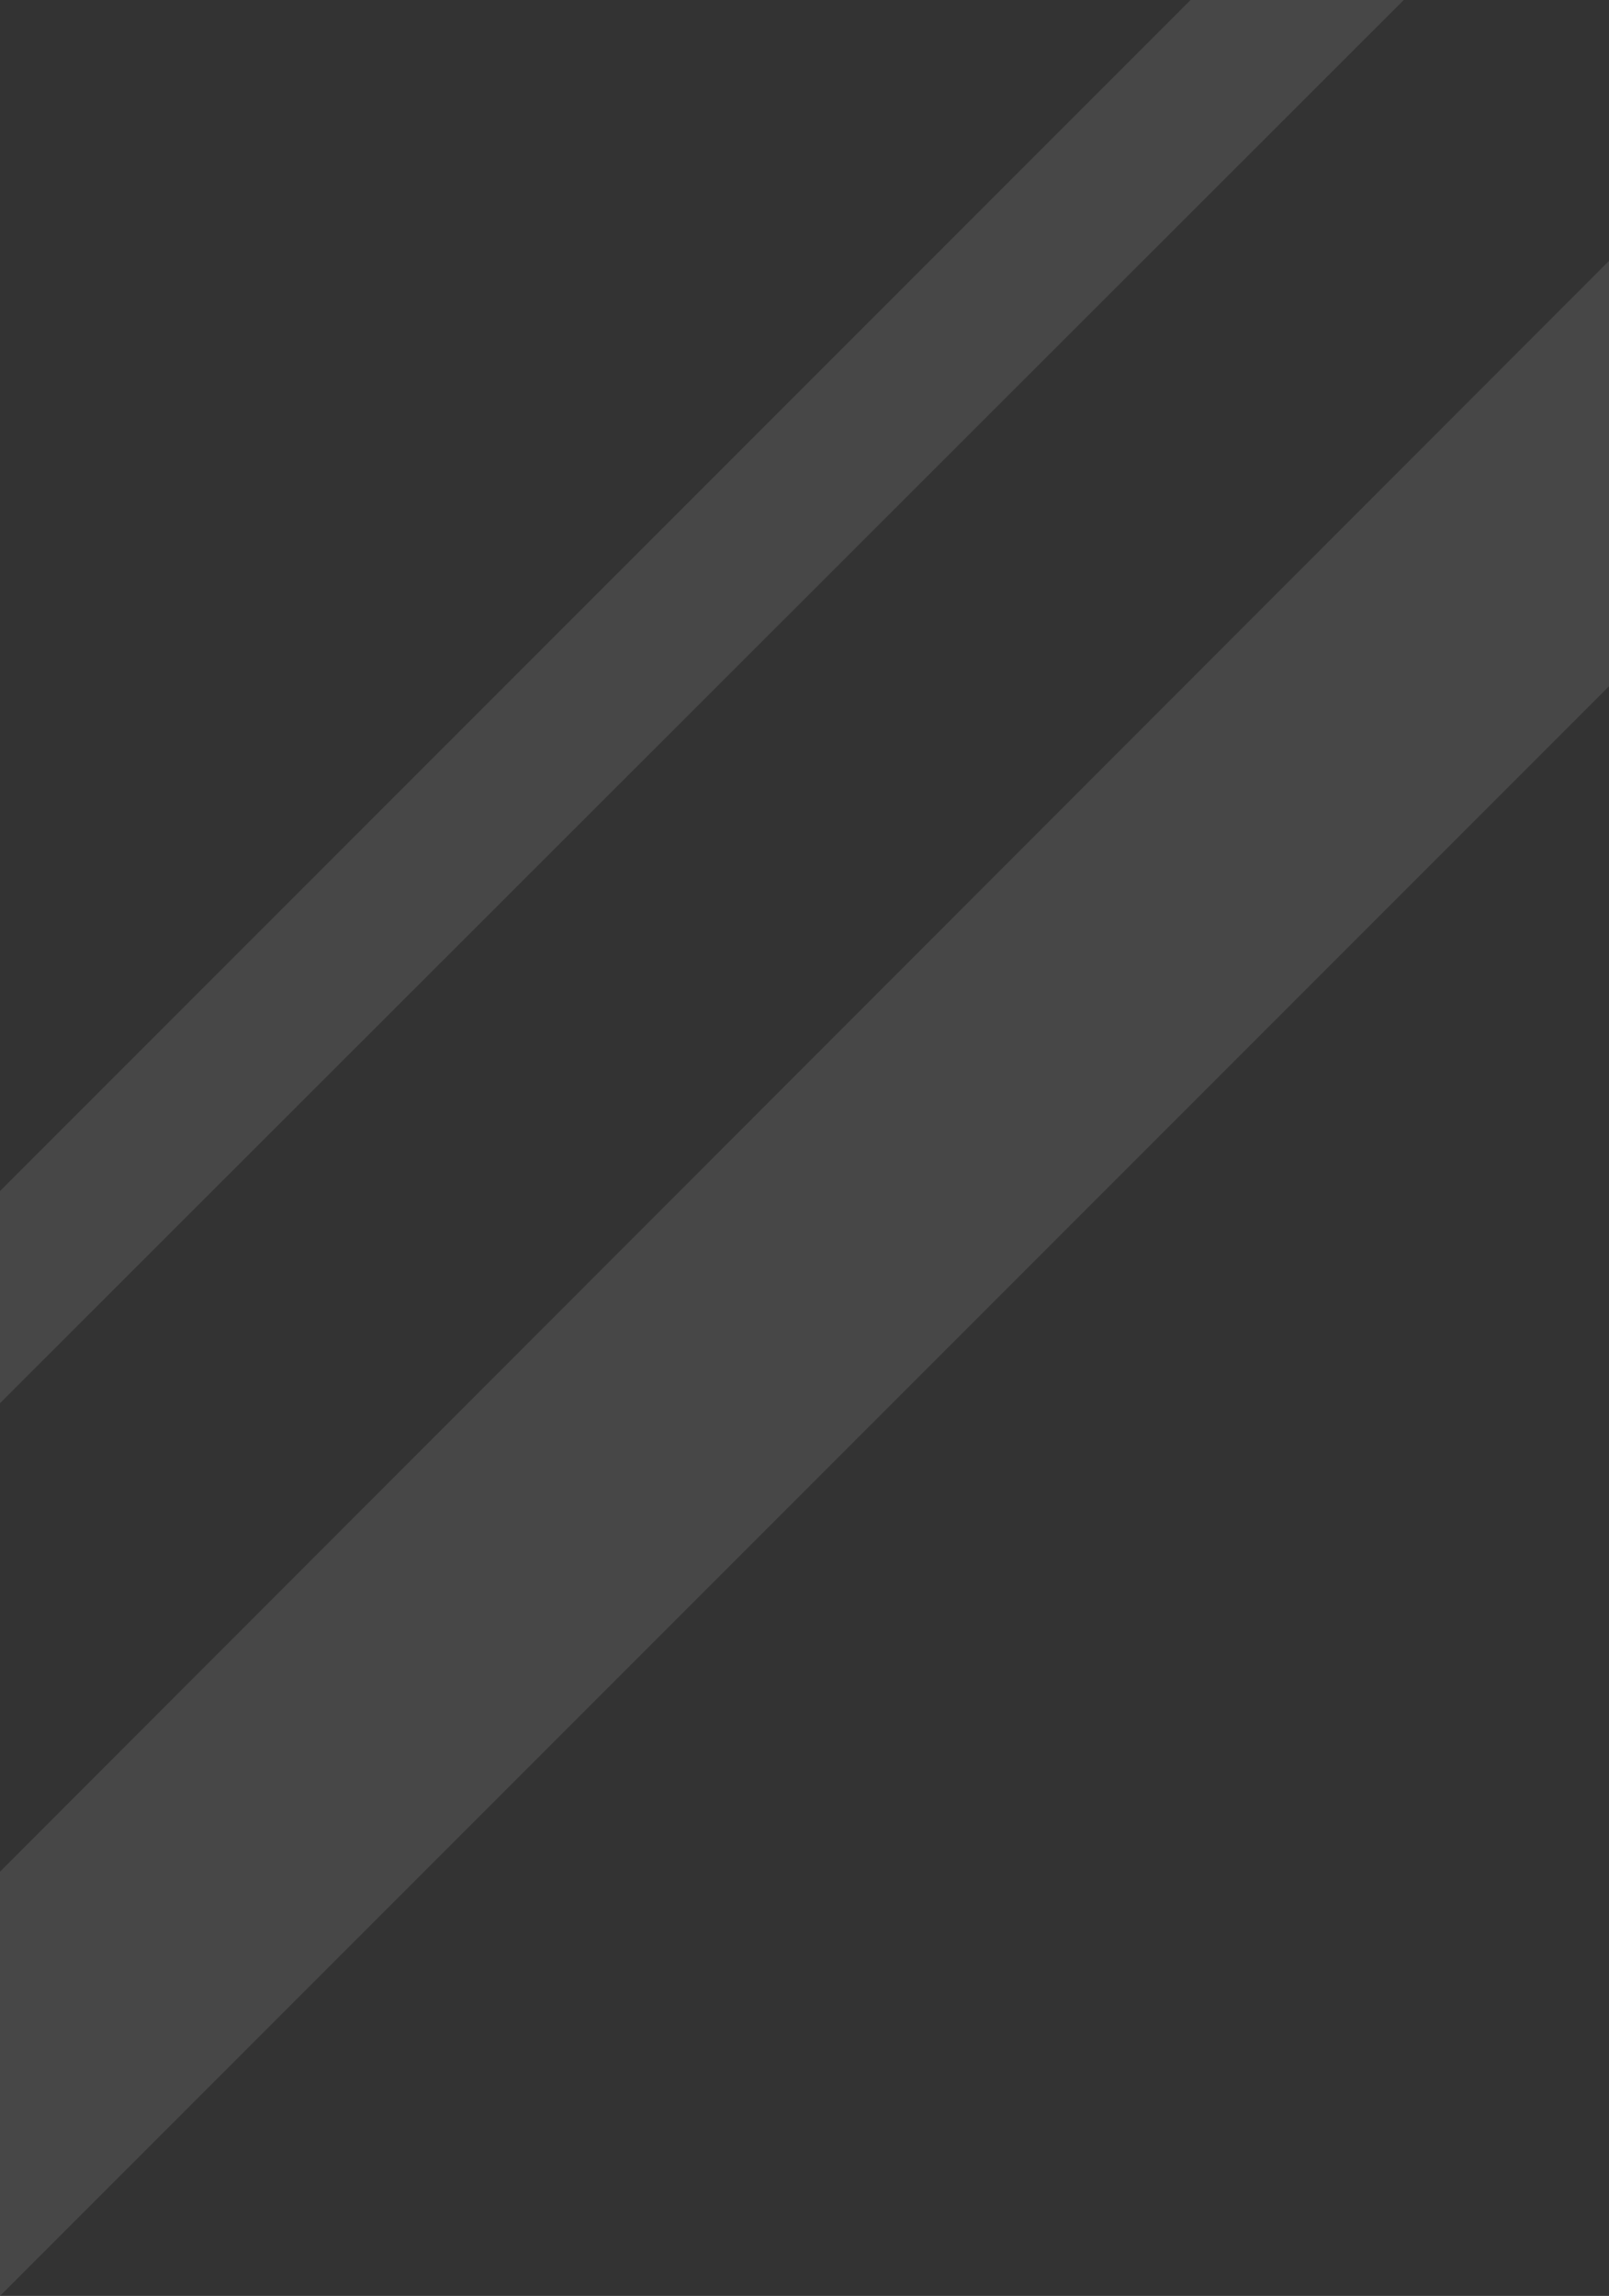<?xml version="1.0" encoding="UTF-8" standalone="no"?>
<svg xmlns:xlink="http://www.w3.org/1999/xlink" height="101.2px" width="70.95px" xmlns="http://www.w3.org/2000/svg">
  <rect width="100%" height="100%" fill="#333333" stroke="none"/>
  <g transform="matrix(1.0, 0.0, 0.0, 1.0, 35.95, 49.6)">
    <path d="M25.95 -49.6 L35.0 -49.6 35.0 -38.1 -35.95 32.9 -35.95 12.25 25.95 -49.6 M35.0 -19.35 L35.0 51.6 -35.95 51.6 35.0 -19.35 M-35.95 2.9 L-35.95 -49.6 16.55 -49.6 -35.95 2.9" fill="#ffffff" fill-opacity="0.0" fill-rule="evenodd" stroke="none"/>
    <path d="M16.55 -49.6 L25.95 -49.6 -35.95 12.25 -35.95 2.9 16.55 -49.6 M35.0 -38.1 L35.0 -19.35 -35.95 51.6 -35.95 32.9 35.0 -38.1" fill="#ffffff" fill-opacity="0.098" fill-rule="evenodd" stroke="none"/>
  </g>
</svg>
